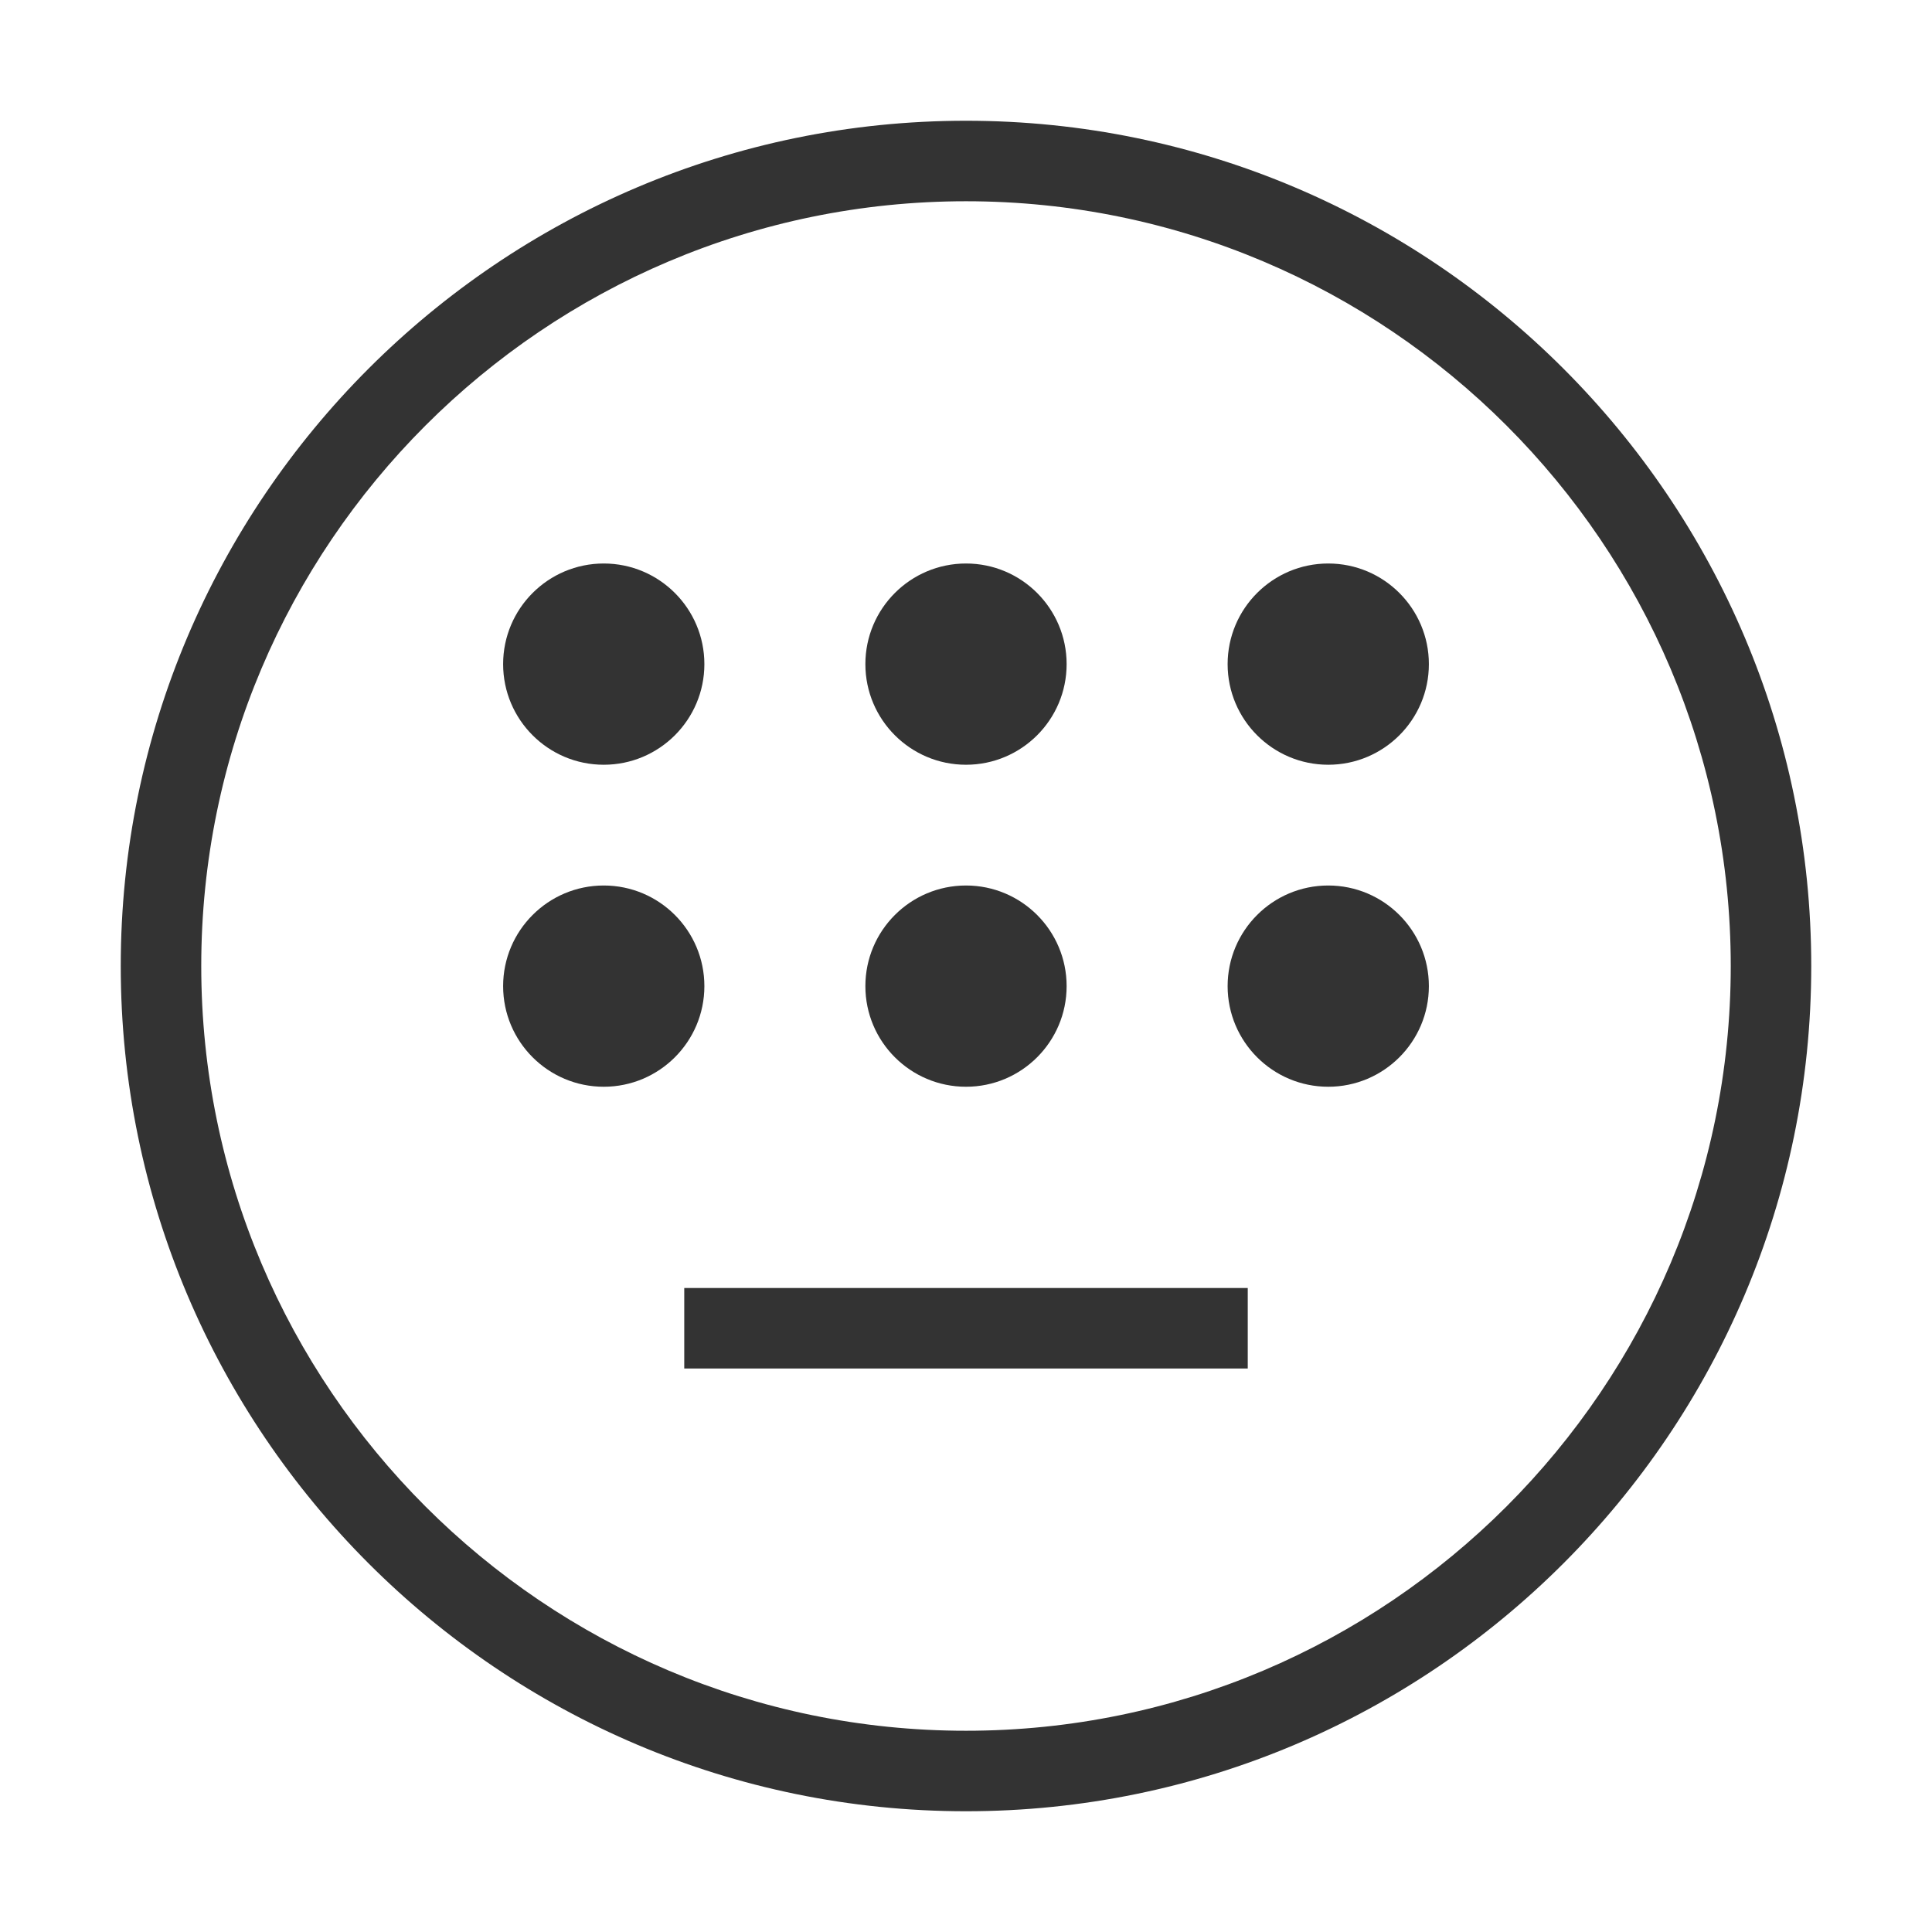 <?xml version="1.0" encoding="iso-8859-1"?>
<svg version="1.1" id="&#x56FE;&#x5C42;_1" xmlns="http://www.w3.org/2000/svg" xmlns:xlink="http://www.w3.org/1999/xlink" x="0px"
	 y="0px" viewBox="0 0 24 24" style="enable-background:new 0 0 24 24;" xml:space="preserve">
<path style="fill:#333333;" d="M12,22.5C6.21,22.5,1.5,17.79,1.5,12C1.5,6.21,6.21,1.5,12,1.5c5.79,0,10.5,4.71,10.5,10.5
	C22.5,17.79,17.79,22.5,12,22.5z M12,2.5c-5.238,0-9.5,4.262-9.5,9.5s4.262,9.5,9.5,9.5s9.5-4.262,9.5-9.5S17.238,2.5,12,2.5z"/>
<path style="fill-rule:evenodd;clip-rule:evenodd;fill:#333333;" d="M7.5,9.5c0.69,0,1.25-0.56,1.25-1.25S8.19,7,7.5,7
	S6.25,7.56,6.25,8.25S6.81,9.5,7.5,9.5z"/>
<path style="fill-rule:evenodd;clip-rule:evenodd;fill:#333333;" d="M7.5,13.5c0.69,0,1.25-0.56,1.25-1.25S8.19,11,7.5,11
	s-1.25,0.56-1.25,1.25S6.81,13.5,7.5,13.5z"/>
<path style="fill-rule:evenodd;clip-rule:evenodd;fill:#333333;" d="M12,9.5c0.69,0,1.25-0.56,1.25-1.25S12.69,7,12,7
	s-1.25,0.56-1.25,1.25S11.31,9.5,12,9.5z"/>
<path style="fill-rule:evenodd;clip-rule:evenodd;fill:#333333;" d="M12,13.5c0.69,0,1.25-0.56,1.25-1.25S12.69,11,12,11
	s-1.25,0.56-1.25,1.25S11.31,13.5,12,13.5z"/>
<path style="fill-rule:evenodd;clip-rule:evenodd;fill:#333333;" d="M16.5,9.5c0.69,0,1.25-0.56,1.25-1.25S17.19,7,16.5,7
	s-1.25,0.56-1.25,1.25S15.81,9.5,16.5,9.5z"/>
<path style="fill-rule:evenodd;clip-rule:evenodd;fill:#333333;" d="M16.5,13.5c0.69,0,1.25-0.56,1.25-1.25S17.19,11,16.5,11
	s-1.25,0.56-1.25,1.25S15.81,13.5,16.5,13.5z"/>
<rect x="8.5" y="16" style="fill:#333333;" width="7" height="1"/>
</svg>






